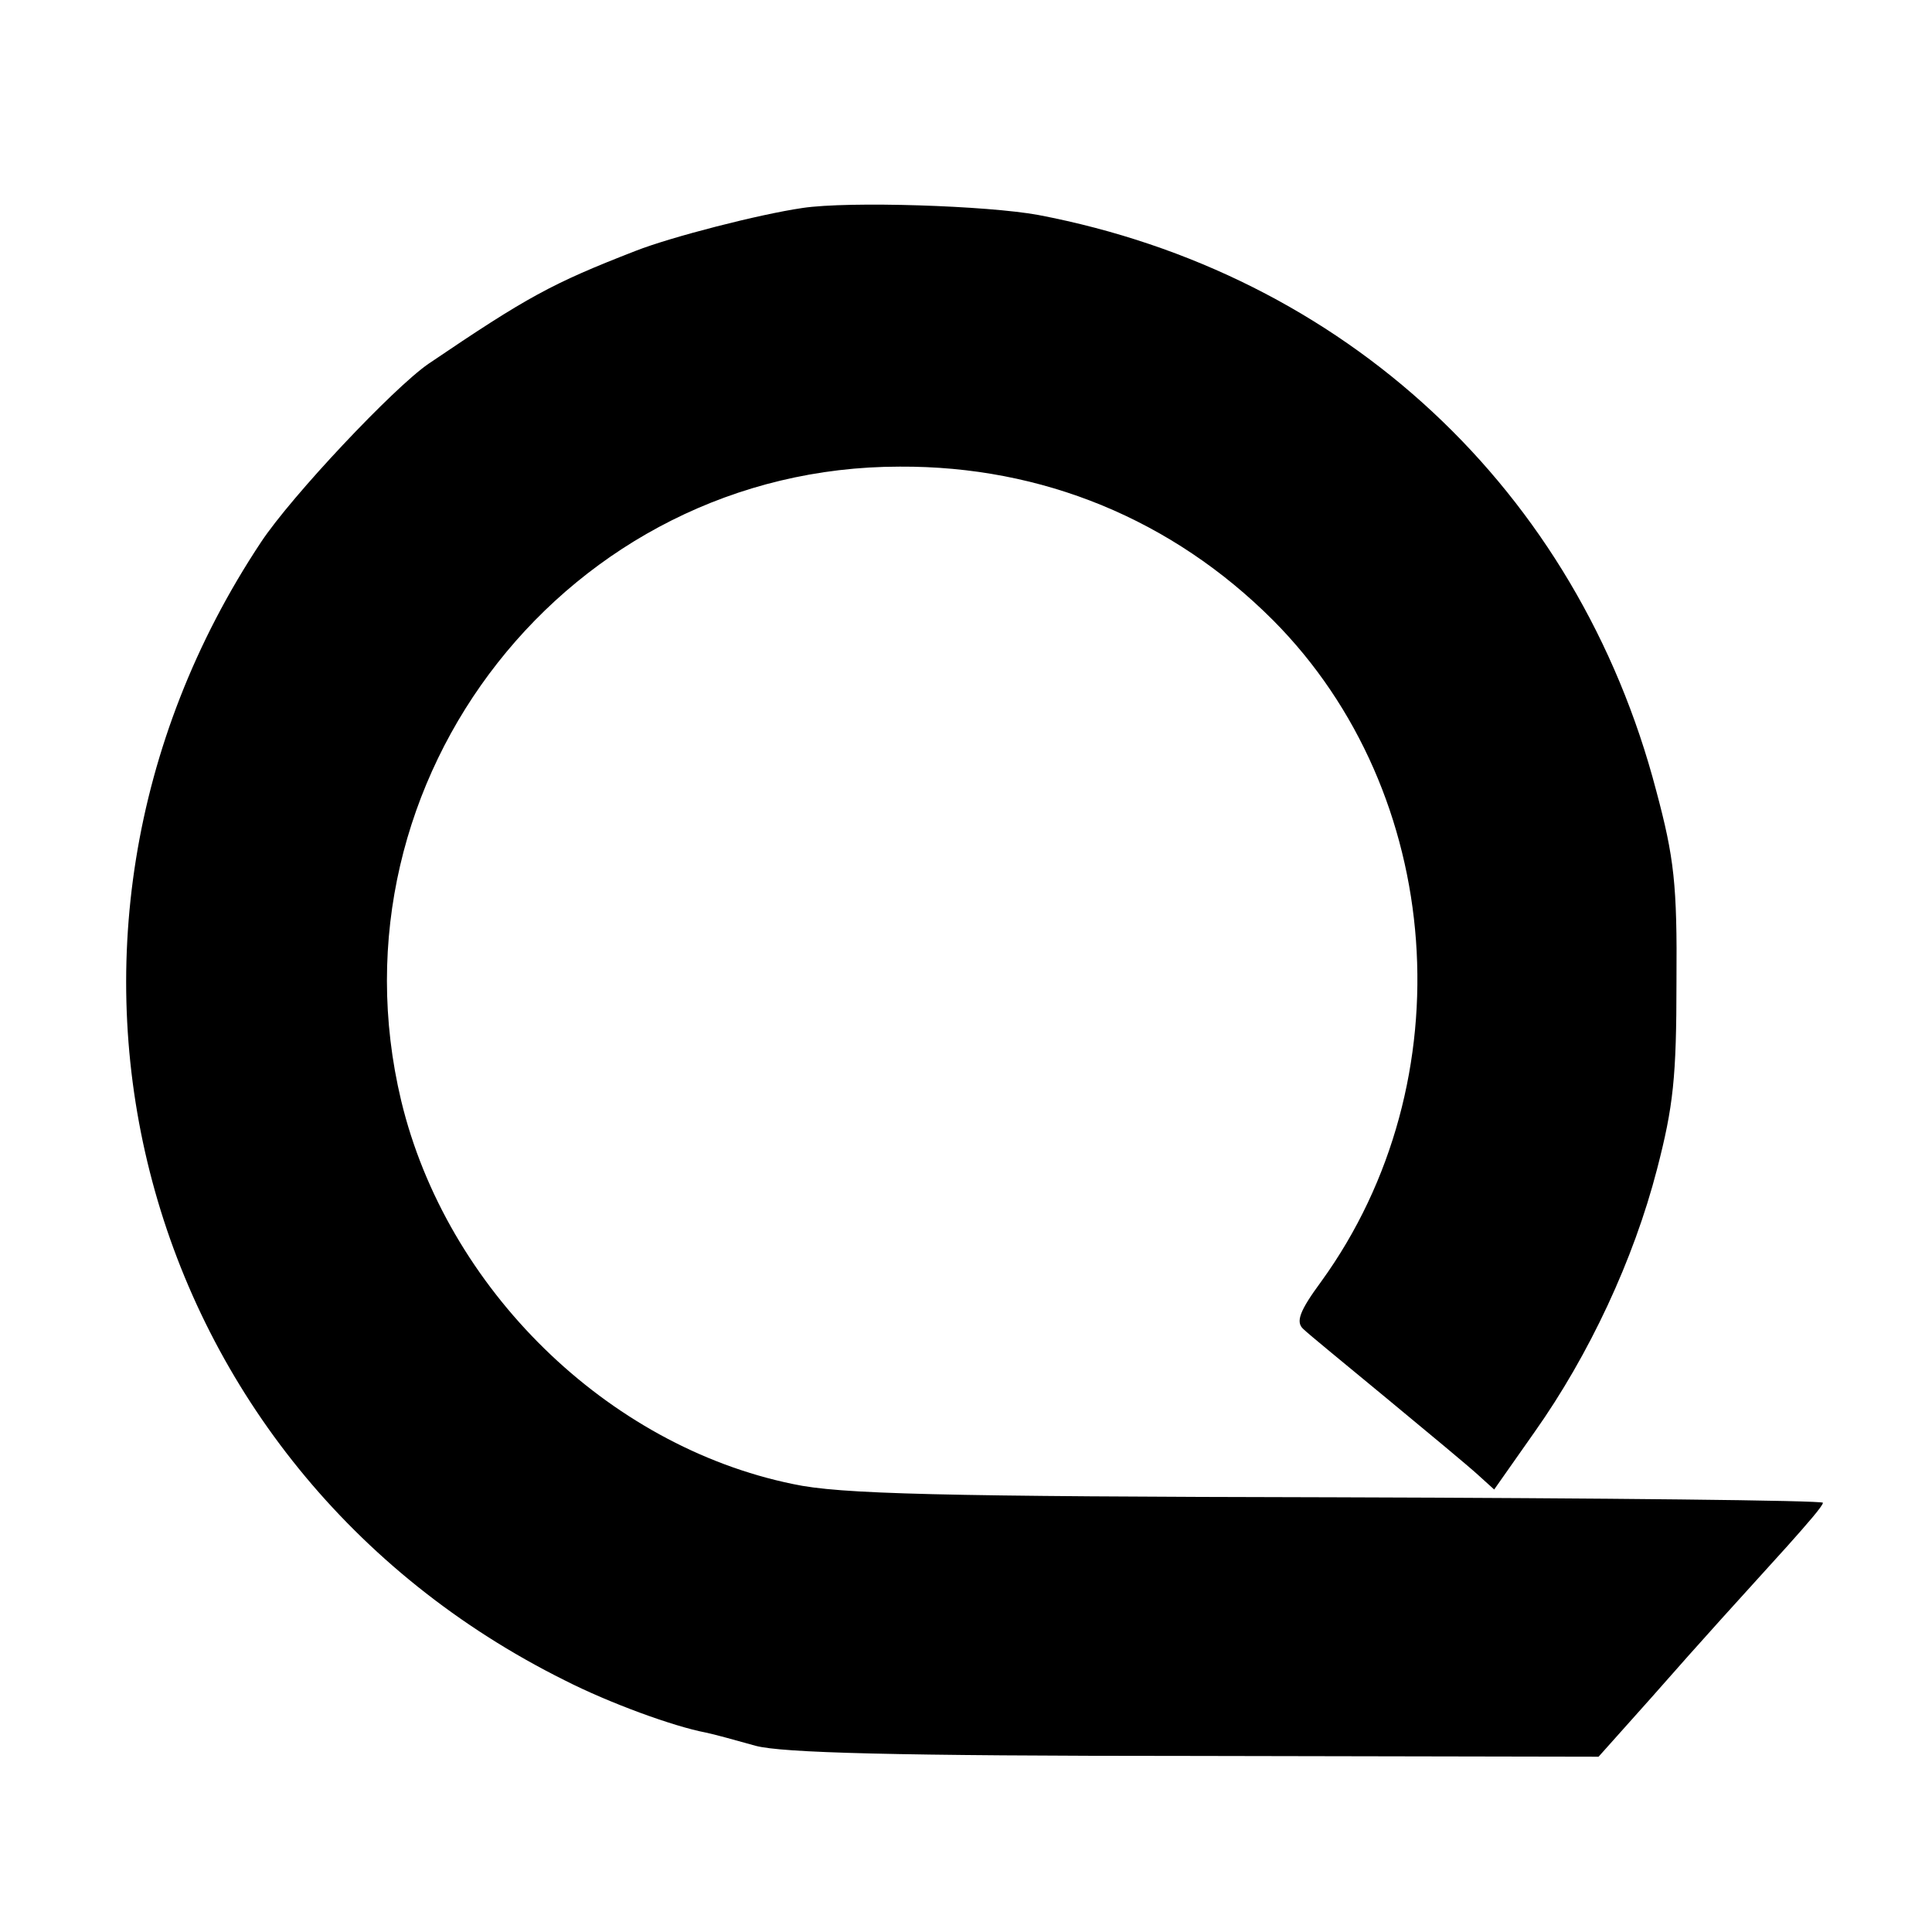 <?xml version="1.0" standalone="no"?>
<!DOCTYPE svg PUBLIC "-//W3C//DTD SVG 20010904//EN"
 "http://www.w3.org/TR/2001/REC-SVG-20010904/DTD/svg10.dtd">
<svg version="1.0" xmlns="http://www.w3.org/2000/svg"
 width="248pt" height="248pt" viewBox="0 0 248 248"
 preserveAspectRatio="xMidYMid meet">
<g transform="translate(0,248) scale(0.1,-0.1)"
fill="#000000" stroke="none">
<path d="M1030 2213 c-55 -8 -168 -37 -214 -55 -108 -42 -139 -59 -266 -145
-45 -31 -176 -170 -215 -229 -341 -514 -161 -1187 390 -1461 57 -29 139 -59
181 -67 10 -2 39 -10 64 -17 34 -9 175 -13 564 -13 l518 -1 67 75 c73 83 108
121 175 195 25 28 46 52 46 56 0 3 -281 6 -625 7 -511 1 -637 4 -697 17 -239
49 -445 251 -503 492 -99 414 216 814 640 814 183 1 350 -68 479 -197 221
-222 248 -592 62 -849 -28 -38 -33 -52 -23 -61 6 -6 55 -46 107 -89 52 -43
105 -87 117 -98 l21 -19 52 74 c70 99 127 221 157 337 21 81 25 118 25 241 1
125 -3 159 -26 245 -101 386 -400 664 -793 739 -65 12 -243 18 -303 9z"/>
</g>
</svg>
